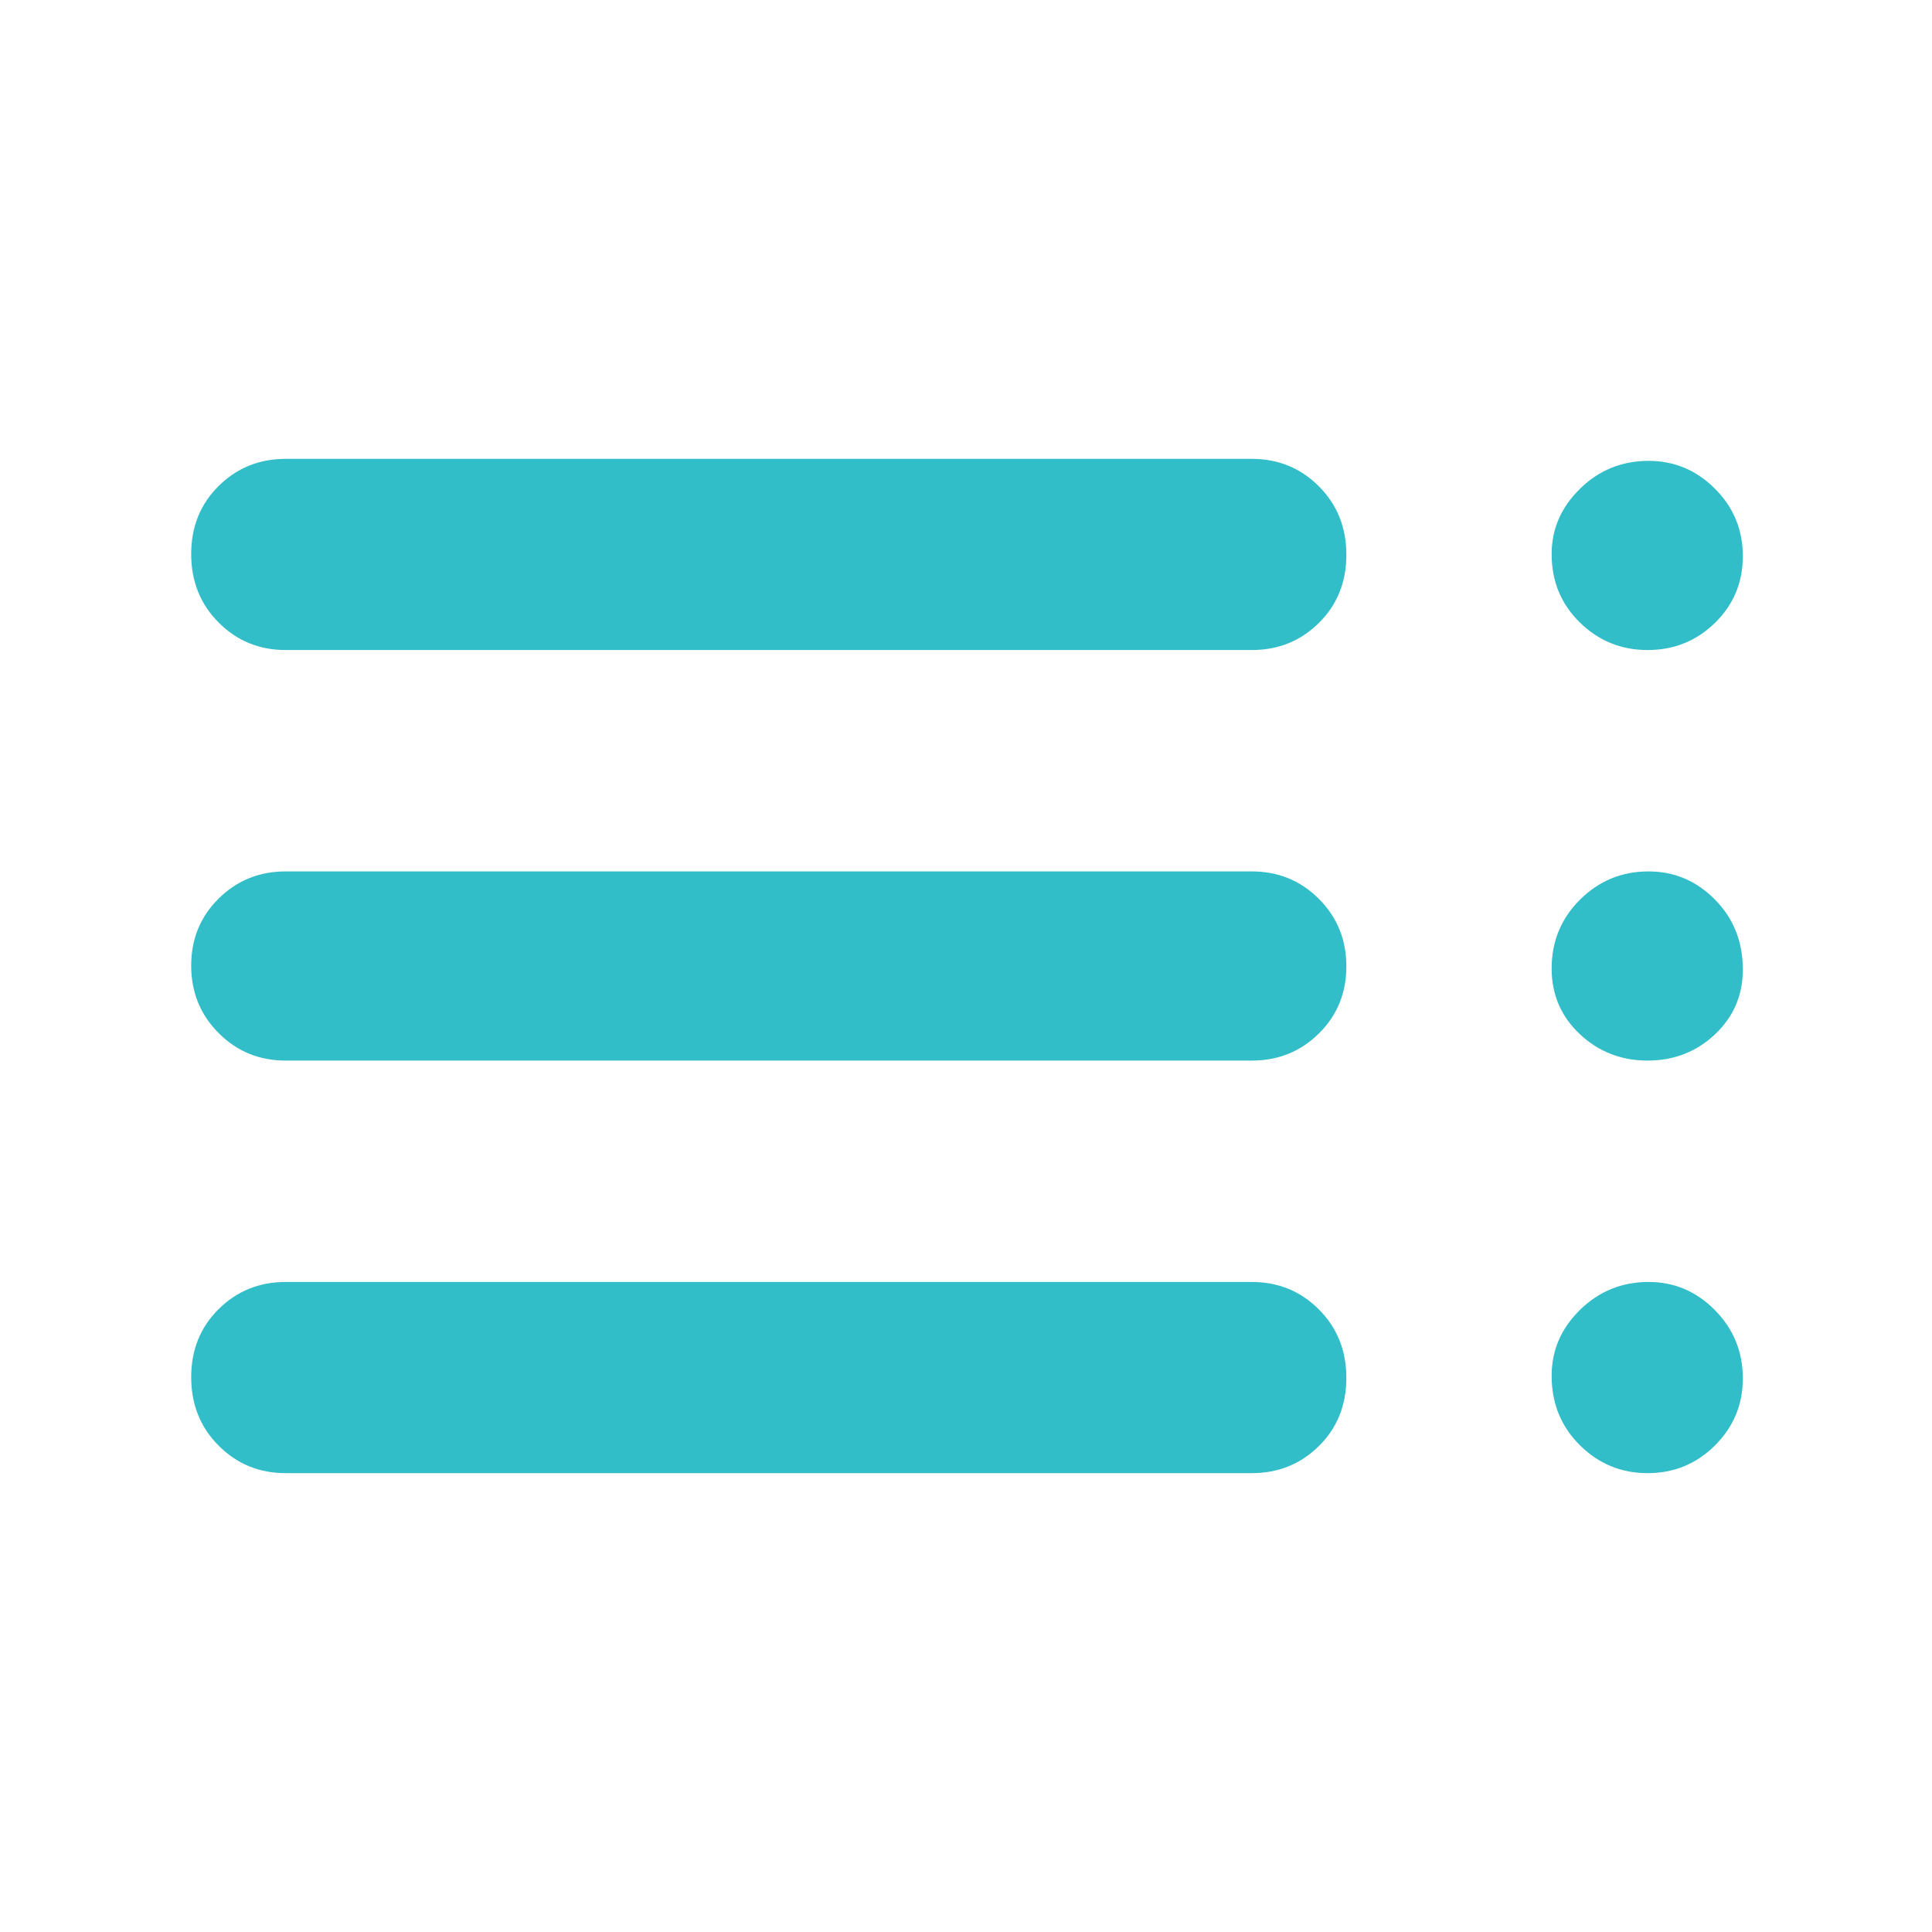<svg xmlns="http://www.w3.org/2000/svg" height="48" viewBox="0 -960 960 960" width="48"><path fill="rgb(50, 190, 200)" d="M142-228q-19.75 0-33.37-13.68Q95-255.35 95-275.68q0-20.32 13.63-33.82Q122.25-323 142-323h480q19.75 0 33.38 13.68 13.62 13.67 13.62 34 0 20.32-13.62 33.82Q641.75-228 622-228H142Zm0-205q-19.75 0-33.37-13.68Q95-460.35 95-480.18q0-19.82 13.63-33.32Q122.25-527 142-527h480q19.75 0 33.38 13.68Q669-499.65 669-479.82q0 19.82-13.62 33.32Q641.75-433 622-433H142Zm0-204q-19.75 0-33.37-13.68Q95-664.35 95-684.68q0-20.32 13.63-33.82Q122.25-732 142-732h480q19.75 0 33.38 13.68 13.62 13.67 13.62 34 0 20.32-13.62 33.82Q641.75-637 622-637H142Zm676.66 409Q799-228 785-241.91q-14-13.91-14-34.48 0-18.96 14.13-32.78Q799.25-323 819.16-323q19.16 0 33 14.02T866-275.04q0 19.49-13.84 33.27Q838.32-228 818.66-228Zm0-205Q799-433 785-446.15q-14-13.16-14-32.6Q771-499 785.13-513q14.12-14 34.03-14 19.16 0 33 14T866-478.25q0 19.19-13.84 32.22Q838.32-433 818.66-433Zm0-204Q799-637 785-650.71q-14-13.71-14-33.97 0-18.67 14.13-32.49Q799.25-731 819.16-731q19.16 0 33 13.84t13.84 33.5q0 19.66-13.84 33.16-13.84 13.5-33.5 13.5Z"/></svg>